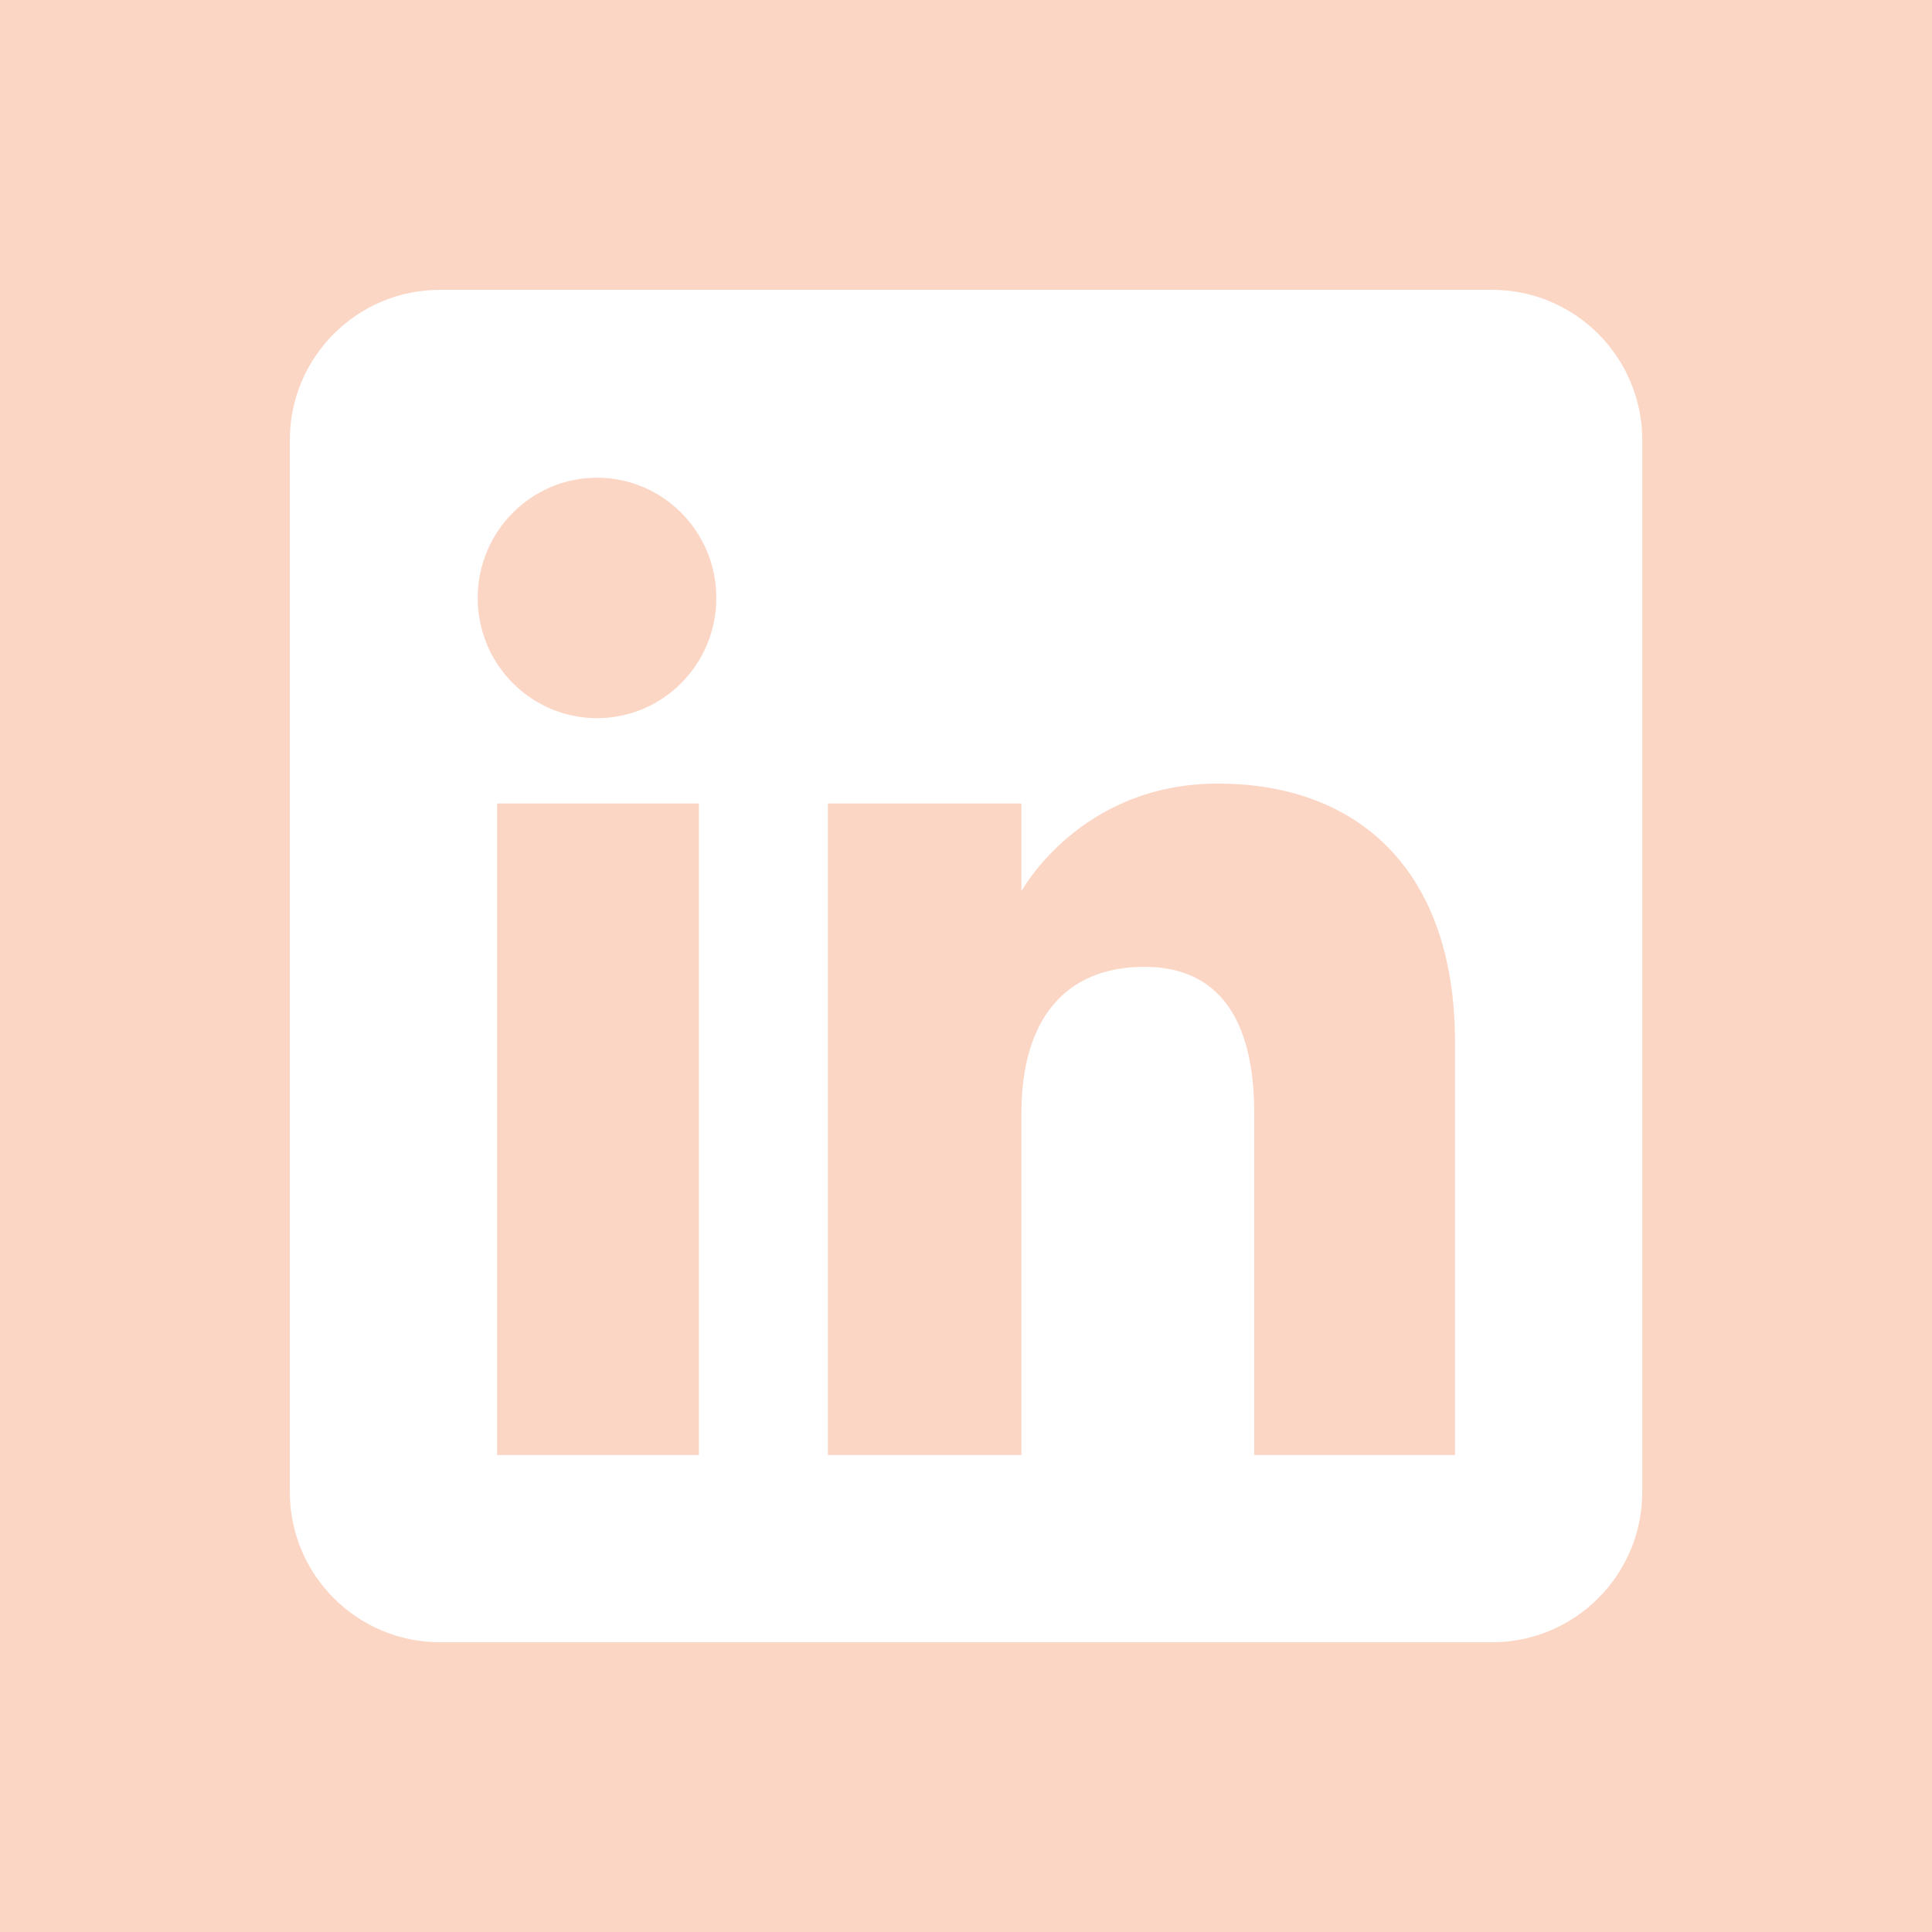 <?xml version="1.0" encoding="UTF-8" standalone="no"?>
<!-- Created with Inkscape (http://www.inkscape.org/) -->

<svg
   width="100"
   height="100"
   viewBox="0 0 26.458 26.458"
   version="1.1"
   id="svg1"
   xml:space="preserve"
   sodipodi:docname="linkedin_logo.svg"
   inkscape:version="1.3.2 (091e20e, 2023-11-25)"
   xmlns:inkscape="http://www.inkscape.org/namespaces/inkscape"
   xmlns:sodipodi="http://sodipodi.sourceforge.net/DTD/sodipodi-0.dtd"
   xmlns="http://www.w3.org/2000/svg"
   xmlns:svg="http://www.w3.org/2000/svg"><sodipodi:namedview
     id="namedview1"
     pagecolor="#4a4a4a"
     bordercolor="#000000"
     borderopacity="0.25"
     inkscape:showpageshadow="2"
     inkscape:pageopacity="0.0"
     inkscape:pagecheckerboard="0"
     inkscape:deskcolor="#d1d1d1"
     inkscape:document-units="px"
     inkscape:zoom="2.8284271"
     inkscape:cx="38.53732"
     inkscape:cy="21.213203"
     inkscape:window-width="1920"
     inkscape:window-height="955"
     inkscape:window-x="1512"
     inkscape:window-y="25"
     inkscape:window-maximized="1"
     inkscape:current-layer="layer1" /><defs
     id="defs1" /><g
     inkscape:label="Layer 1"
     inkscape:groupmode="layer"
     id="layer1"
     style="display:inline"><path
       id="rect1"
       style="fill:#fcd6c5;stroke-width:0.265;fill-opacity:1"
       d="M 0 0 L 0 26.458 L 26.458 26.458 L 26.458 0 L 0 0 z M 6.027 3.969 L 20.432 3.969 C 21.568 3.969 22.49 4.89 22.49 6.027 L 22.49 20.432 C 22.49 21.568 21.568 22.49 20.432 22.49 L 6.027 22.49 C 4.89 22.49 3.969 21.568 3.969 20.432 L 3.969 6.027 C 3.969 4.89 4.89 3.969 6.027 3.969 z " /><g
       fill="none"
       fill-rule="evenodd"
       id="g2"
       transform="matrix(0.226,0,0,0.226,6.103,4.585)"
       style="fill:#fcd6c5;fill-opacity:1"><path
         d="M 61.164,67.881 H 48.996 V 47.156 c 0,-5.682 -2.159,-8.858 -6.657,-8.858 -4.893,0 -7.449,3.305 -7.449,8.858 V 67.881 H 23.163 V 28.4 H 34.89 v 5.318 c 0,0 3.526,-6.524 11.904,-6.524 8.374,0 14.37,5.114 14.37,15.69 z M 9.173,23.23 c -3.994,0 -7.231,-3.262 -7.231,-7.285 0,-4.023 3.237,-7.285 7.231,-7.285 3.994,0 7.229,3.262 7.229,7.285 0,4.023 -3.235,7.285 -7.229,7.285 z M 3.118,67.881 H 15.346 V 28.4 H 3.118 Z"
         fill="#ffffff"
         id="path2"
         style="stroke-width:1.139;fill:#fcd6c5;fill-opacity:1" /></g></g></svg>
